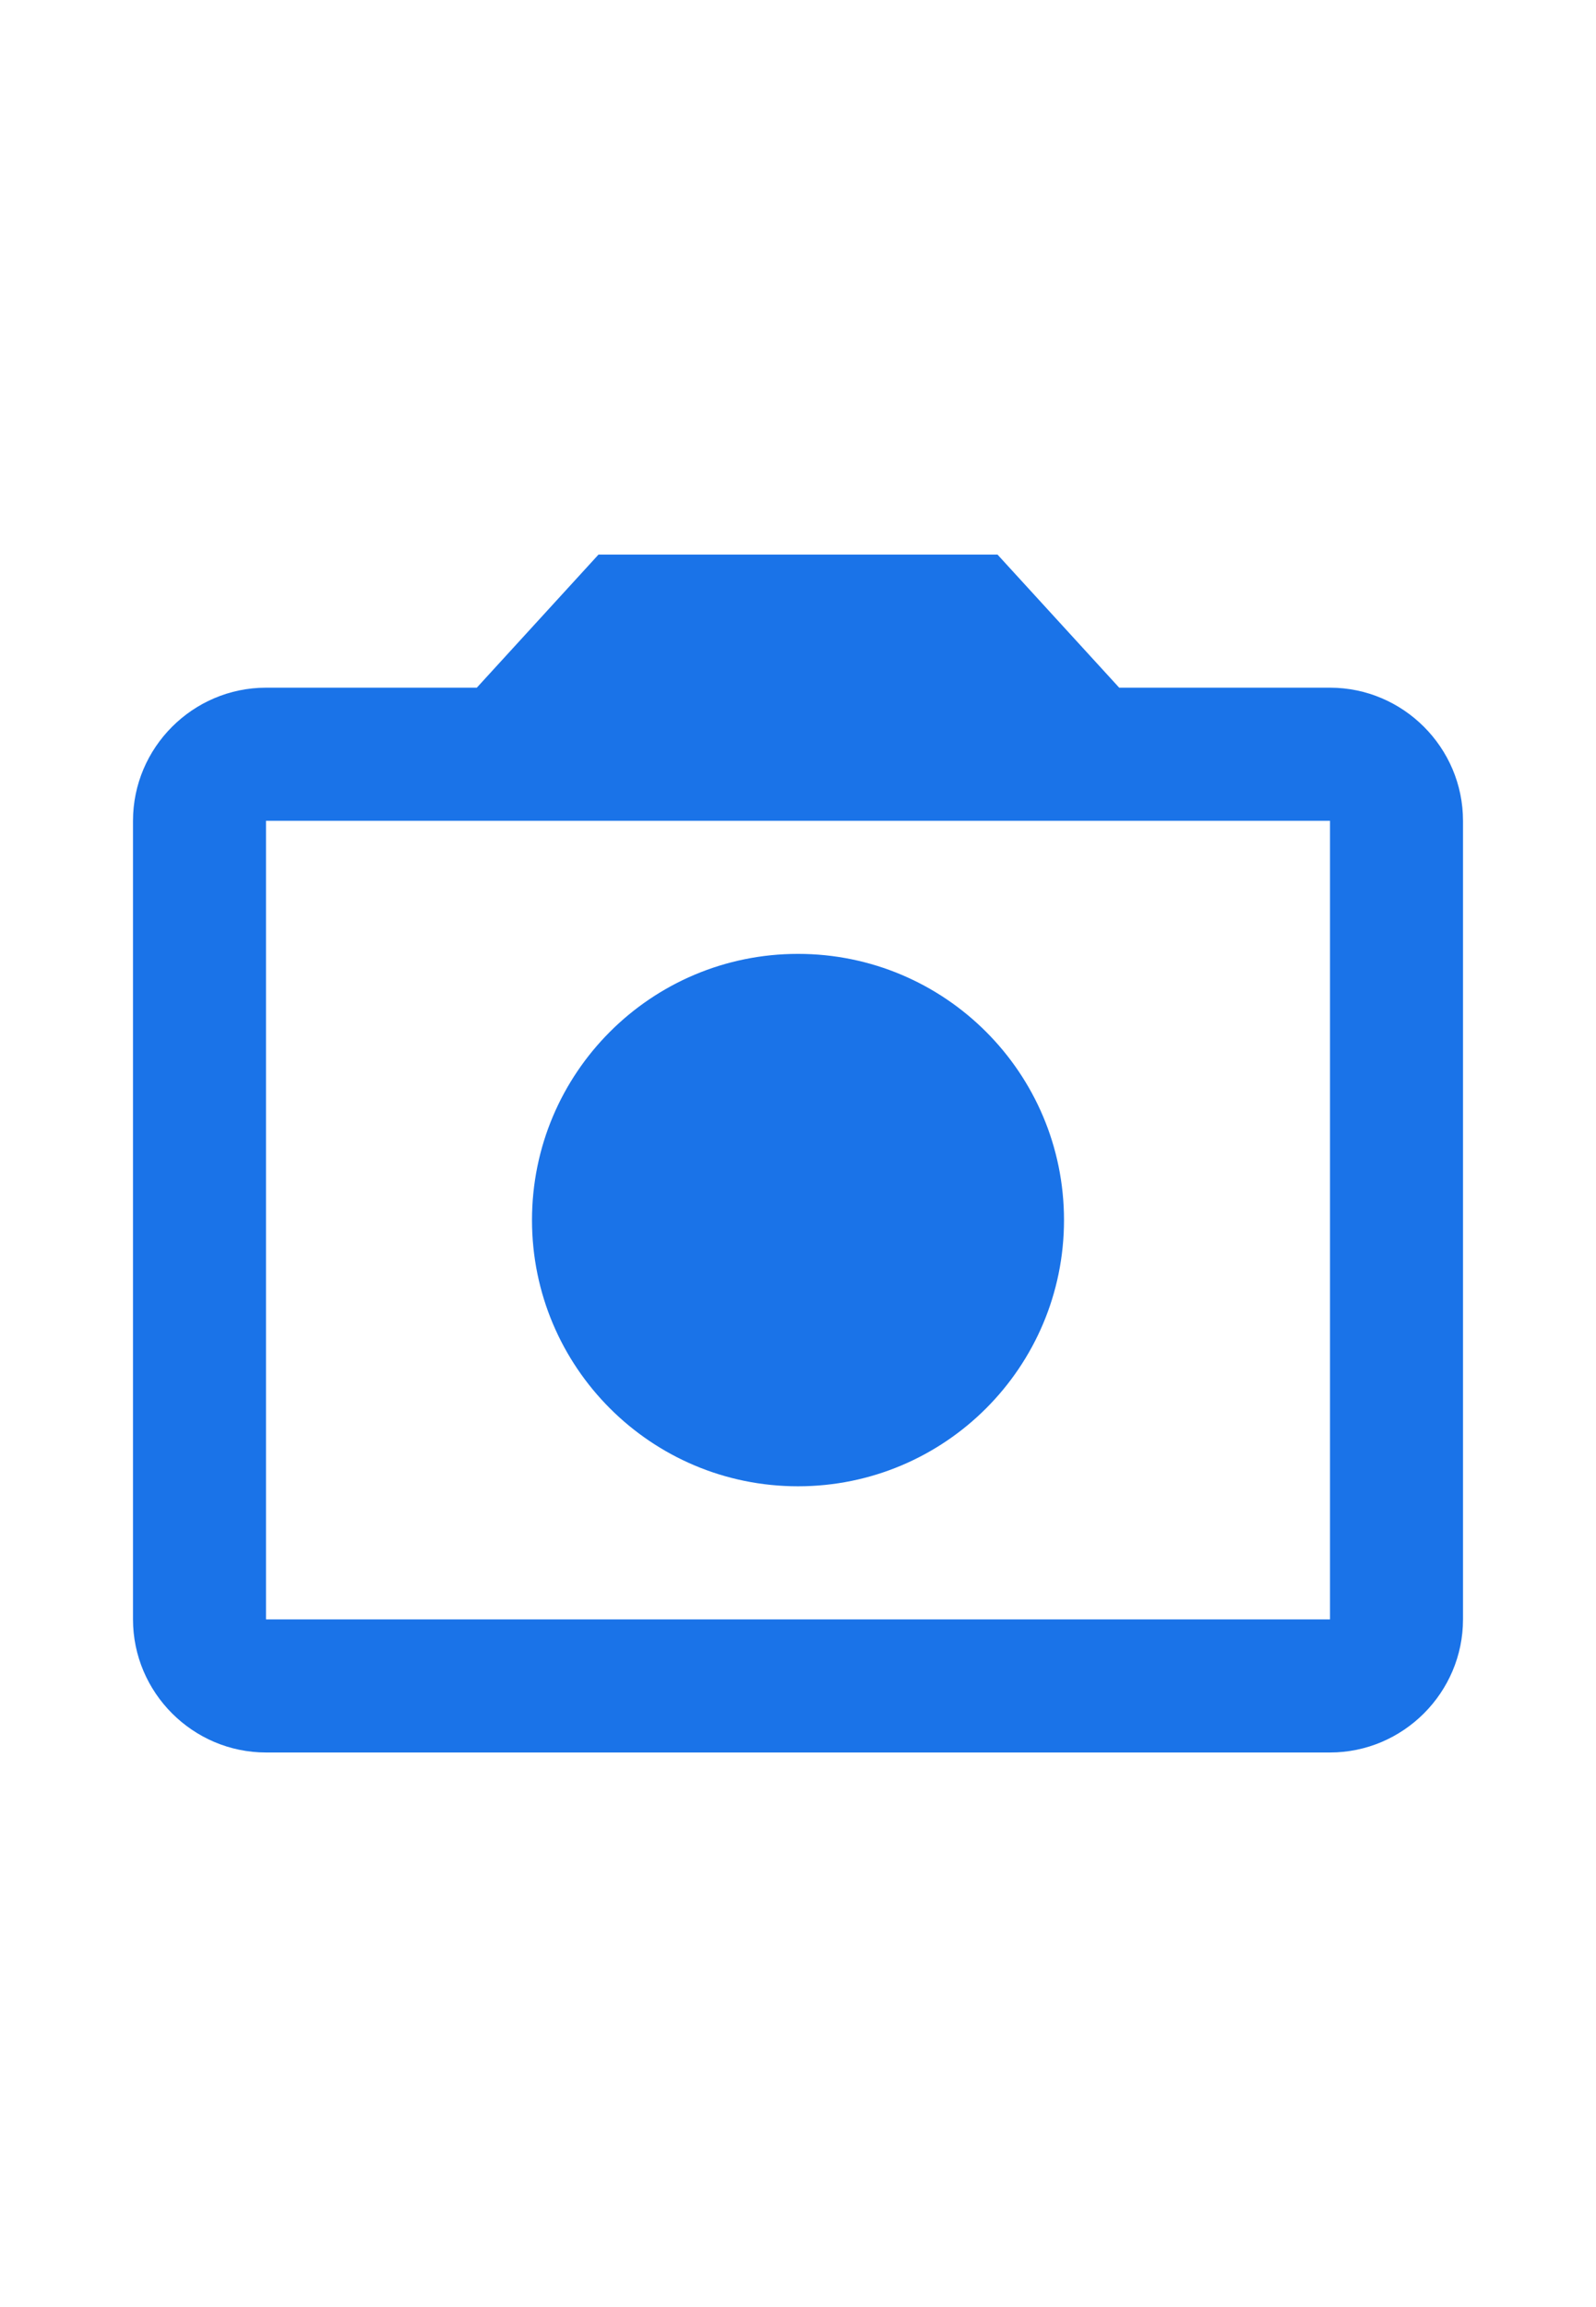 <?xml version="1.0" encoding="iso-8859-1"?>
<svg class="gb_nb" enable-background="new 0 0 24 24" focusable="false" height="26" viewBox="0 0 24 24" width="18" xml:space="preserve" xmlns="http://www.w3.org/2000/svg" xmlns:xlink="http://www.w3.org/1999/xlink"><path fill="#1A73E8" d="M20 5h-3.17L15 3H9L7.17 5H4c-1.1 0-2 .9-2 2v12c0 1.1.9 2 2 2h16c1.1 0 2-.9 2-2V7c0-1.1-.9-2-2-2zm0 14H4V7h16v12zM12 9c-2.21 0-4 1.79-4 4s1.79 4 4 4 4-1.79 4-4-1.79-4-4-4z"></path></svg>